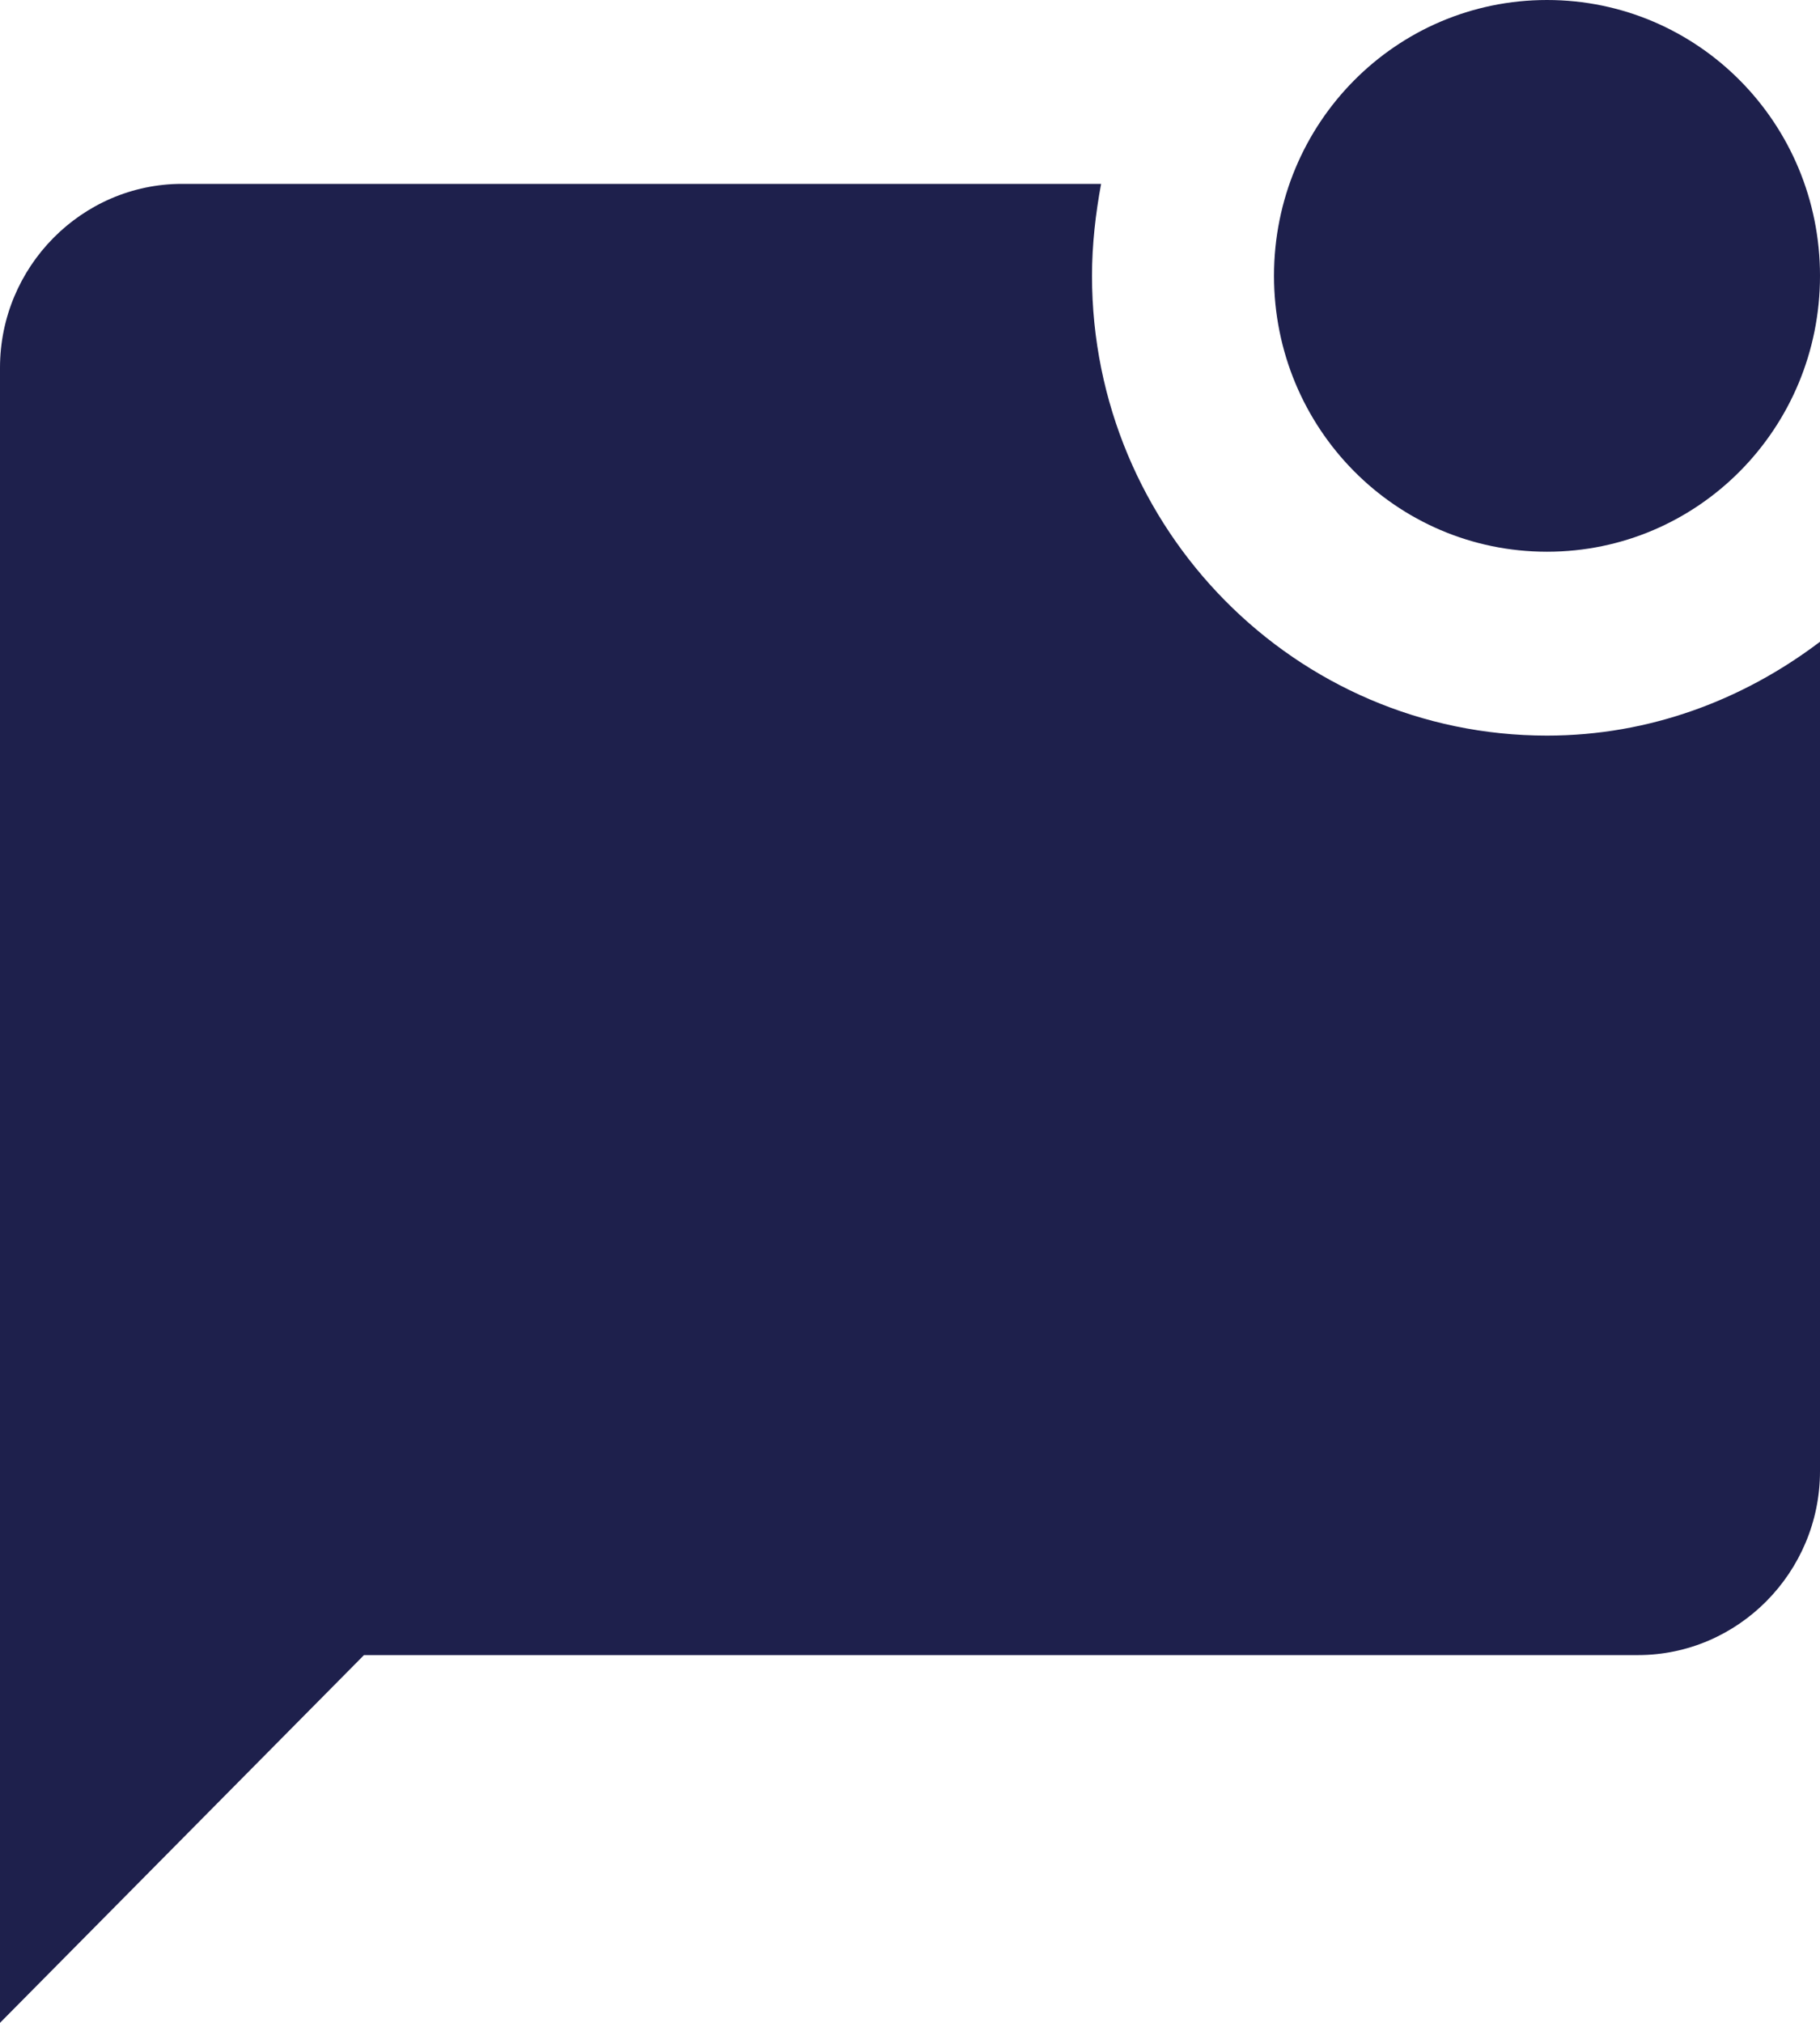 <svg width="18" height="20" viewBox="0 0 18 20" fill="none" xmlns="http://www.w3.org/2000/svg">
<path d="M18 6.345V14.546C18 15.546 17.19 16.364 16.2 16.364H3.6L0 20V3.636C0 2.636 0.81 1.818 1.8 1.818H10.89C10.836 2.109 10.8 2.418 10.8 2.727C10.8 5.236 12.816 7.273 15.3 7.273C16.317 7.273 17.244 6.918 18 6.345ZM12.6 2.727C12.6 4.236 13.806 5.455 15.3 5.455C16.794 5.455 18 4.236 18 2.727C18 1.218 16.794 0 15.3 0C13.806 0 12.6 1.218 12.6 2.727Z" fill="#1E204C"/>
</svg>
